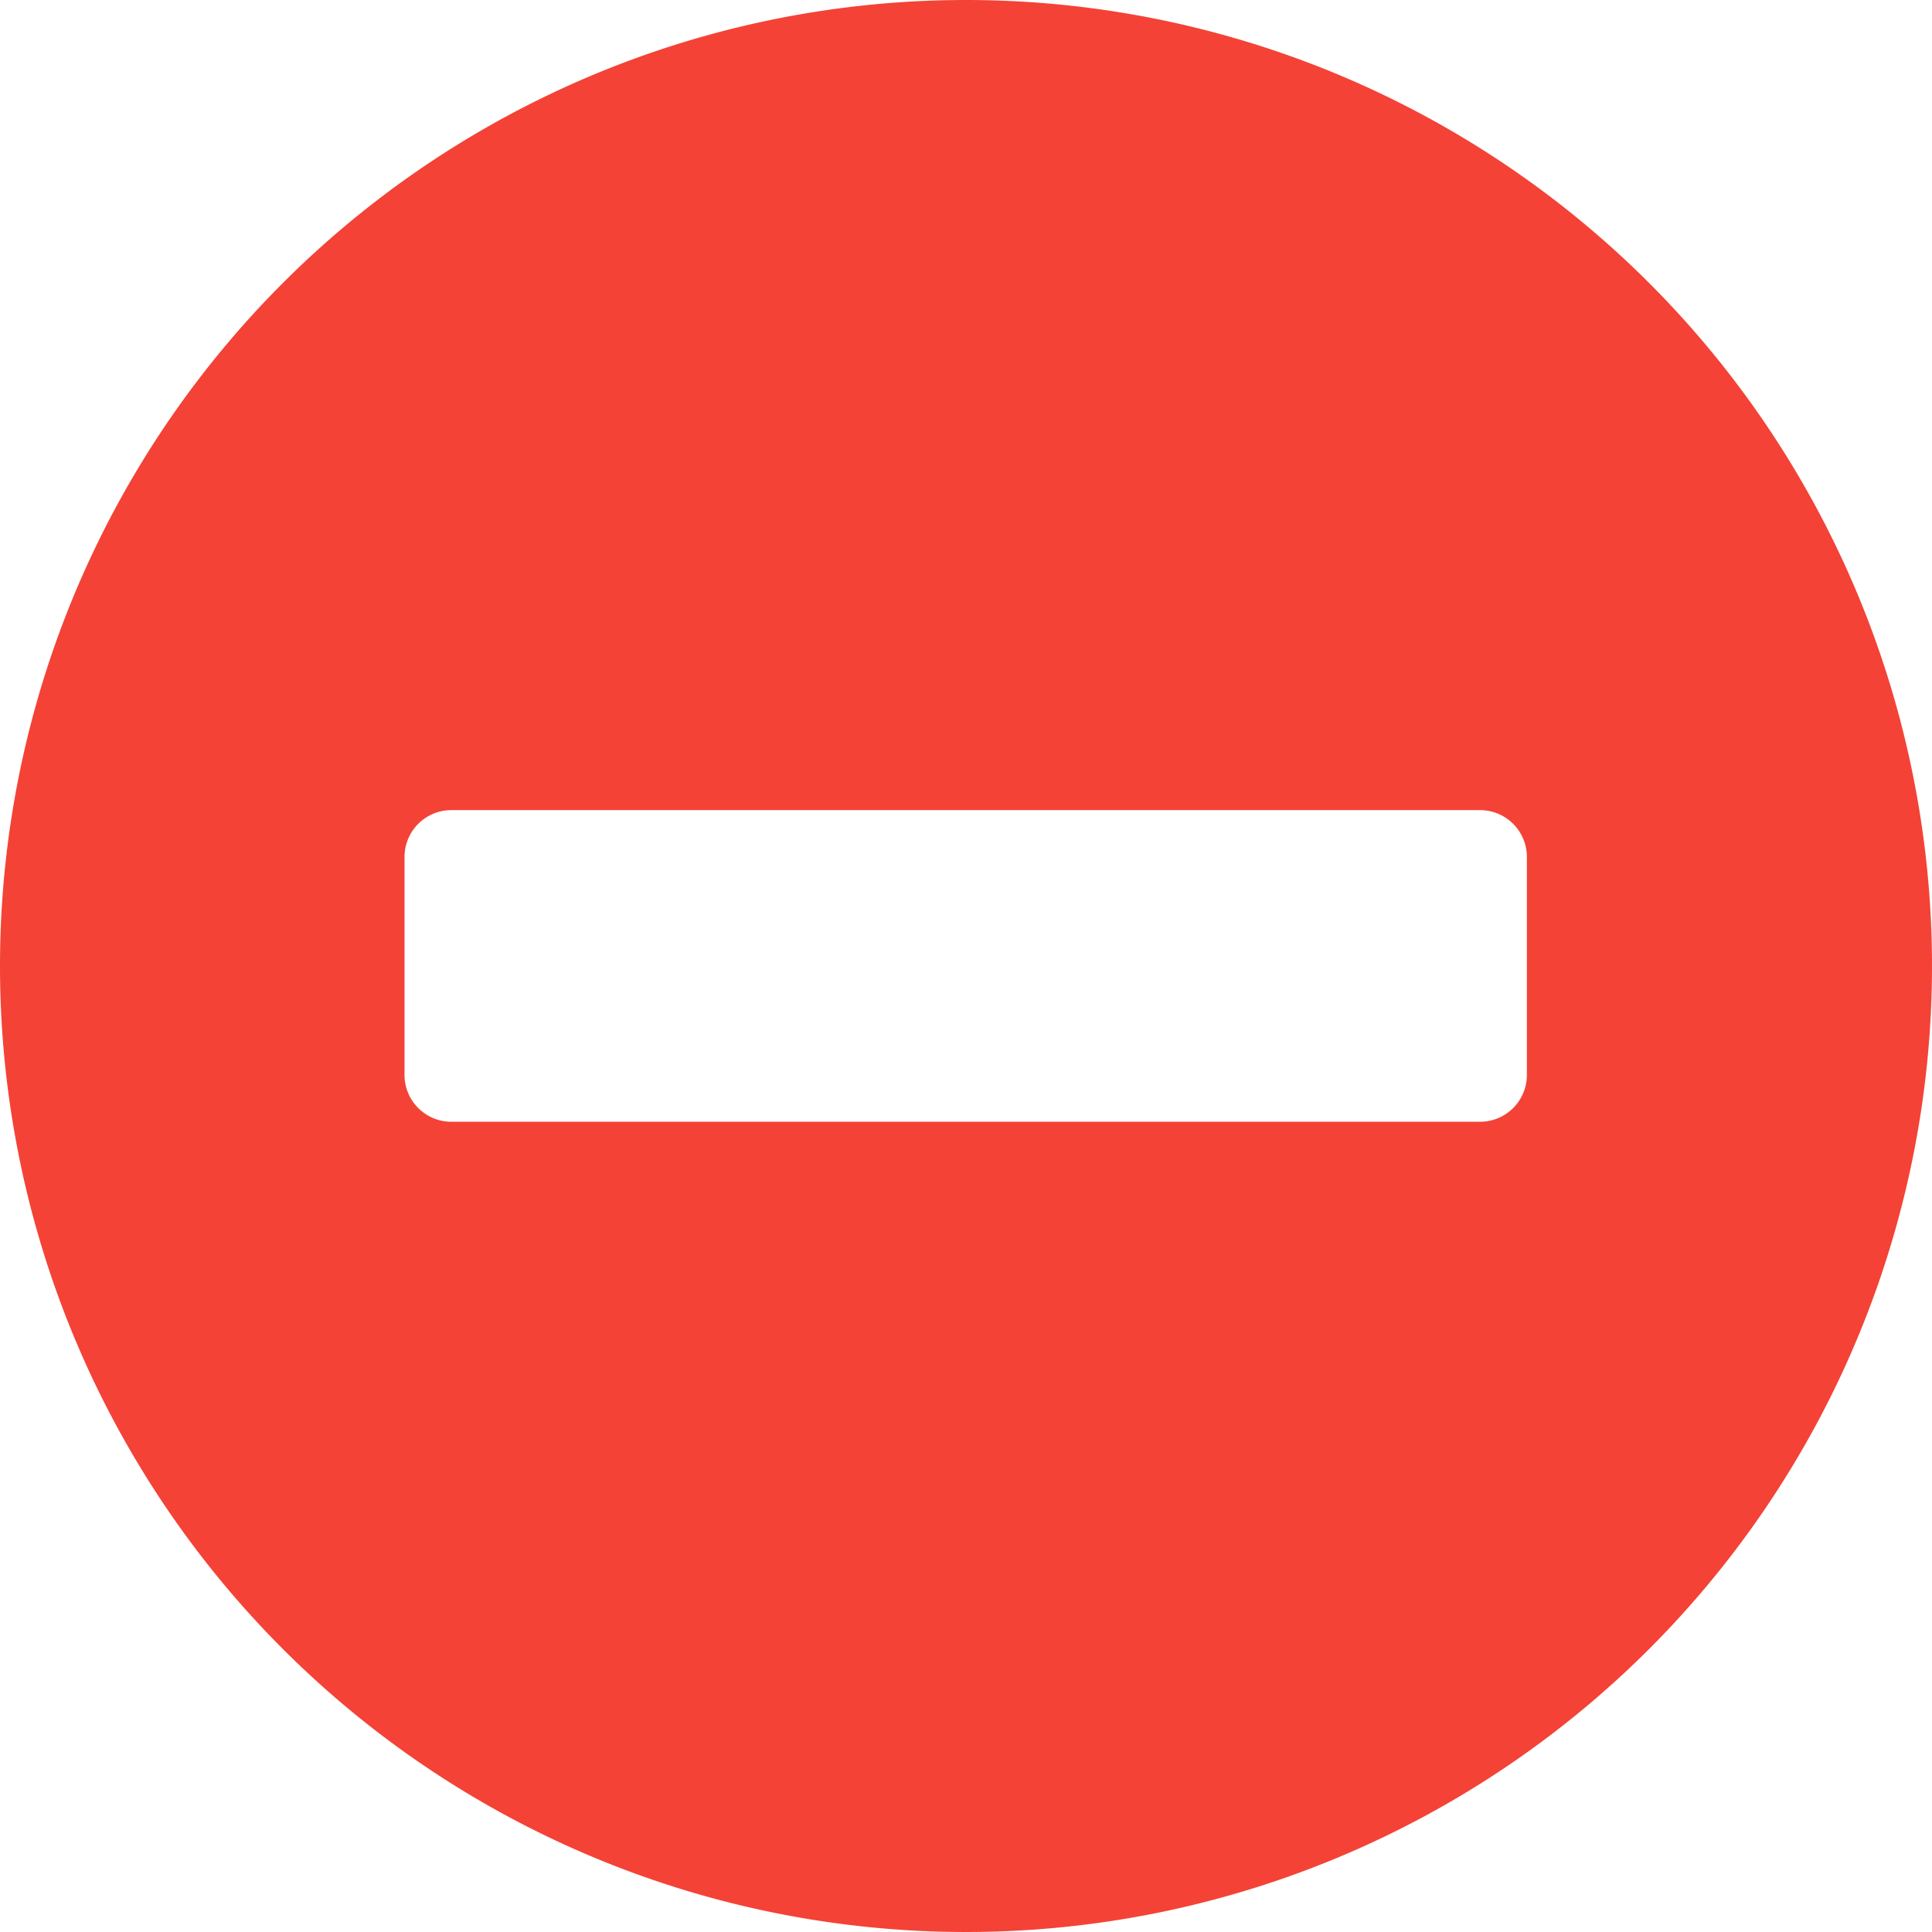 <svg xmlns="http://www.w3.org/2000/svg" width="16" height="16" viewBox="0 0 16 16">
  <path id="Icon_awesome-minus-circle" data-name="Icon awesome-minus-circle" d="M8.563.563a8,8,0,1,1-8,8A8,8,0,0,1,8.563.563Zm4.258,9.29a.388.388,0,0,0,.387-.387V7.659a.388.388,0,0,0-.387-.387H4.3a.388.388,0,0,0-.387.387V9.466a.388.388,0,0,0,.387.387Z" transform="translate(-0.563 -0.563)" fill="#f44236"/>
</svg>
